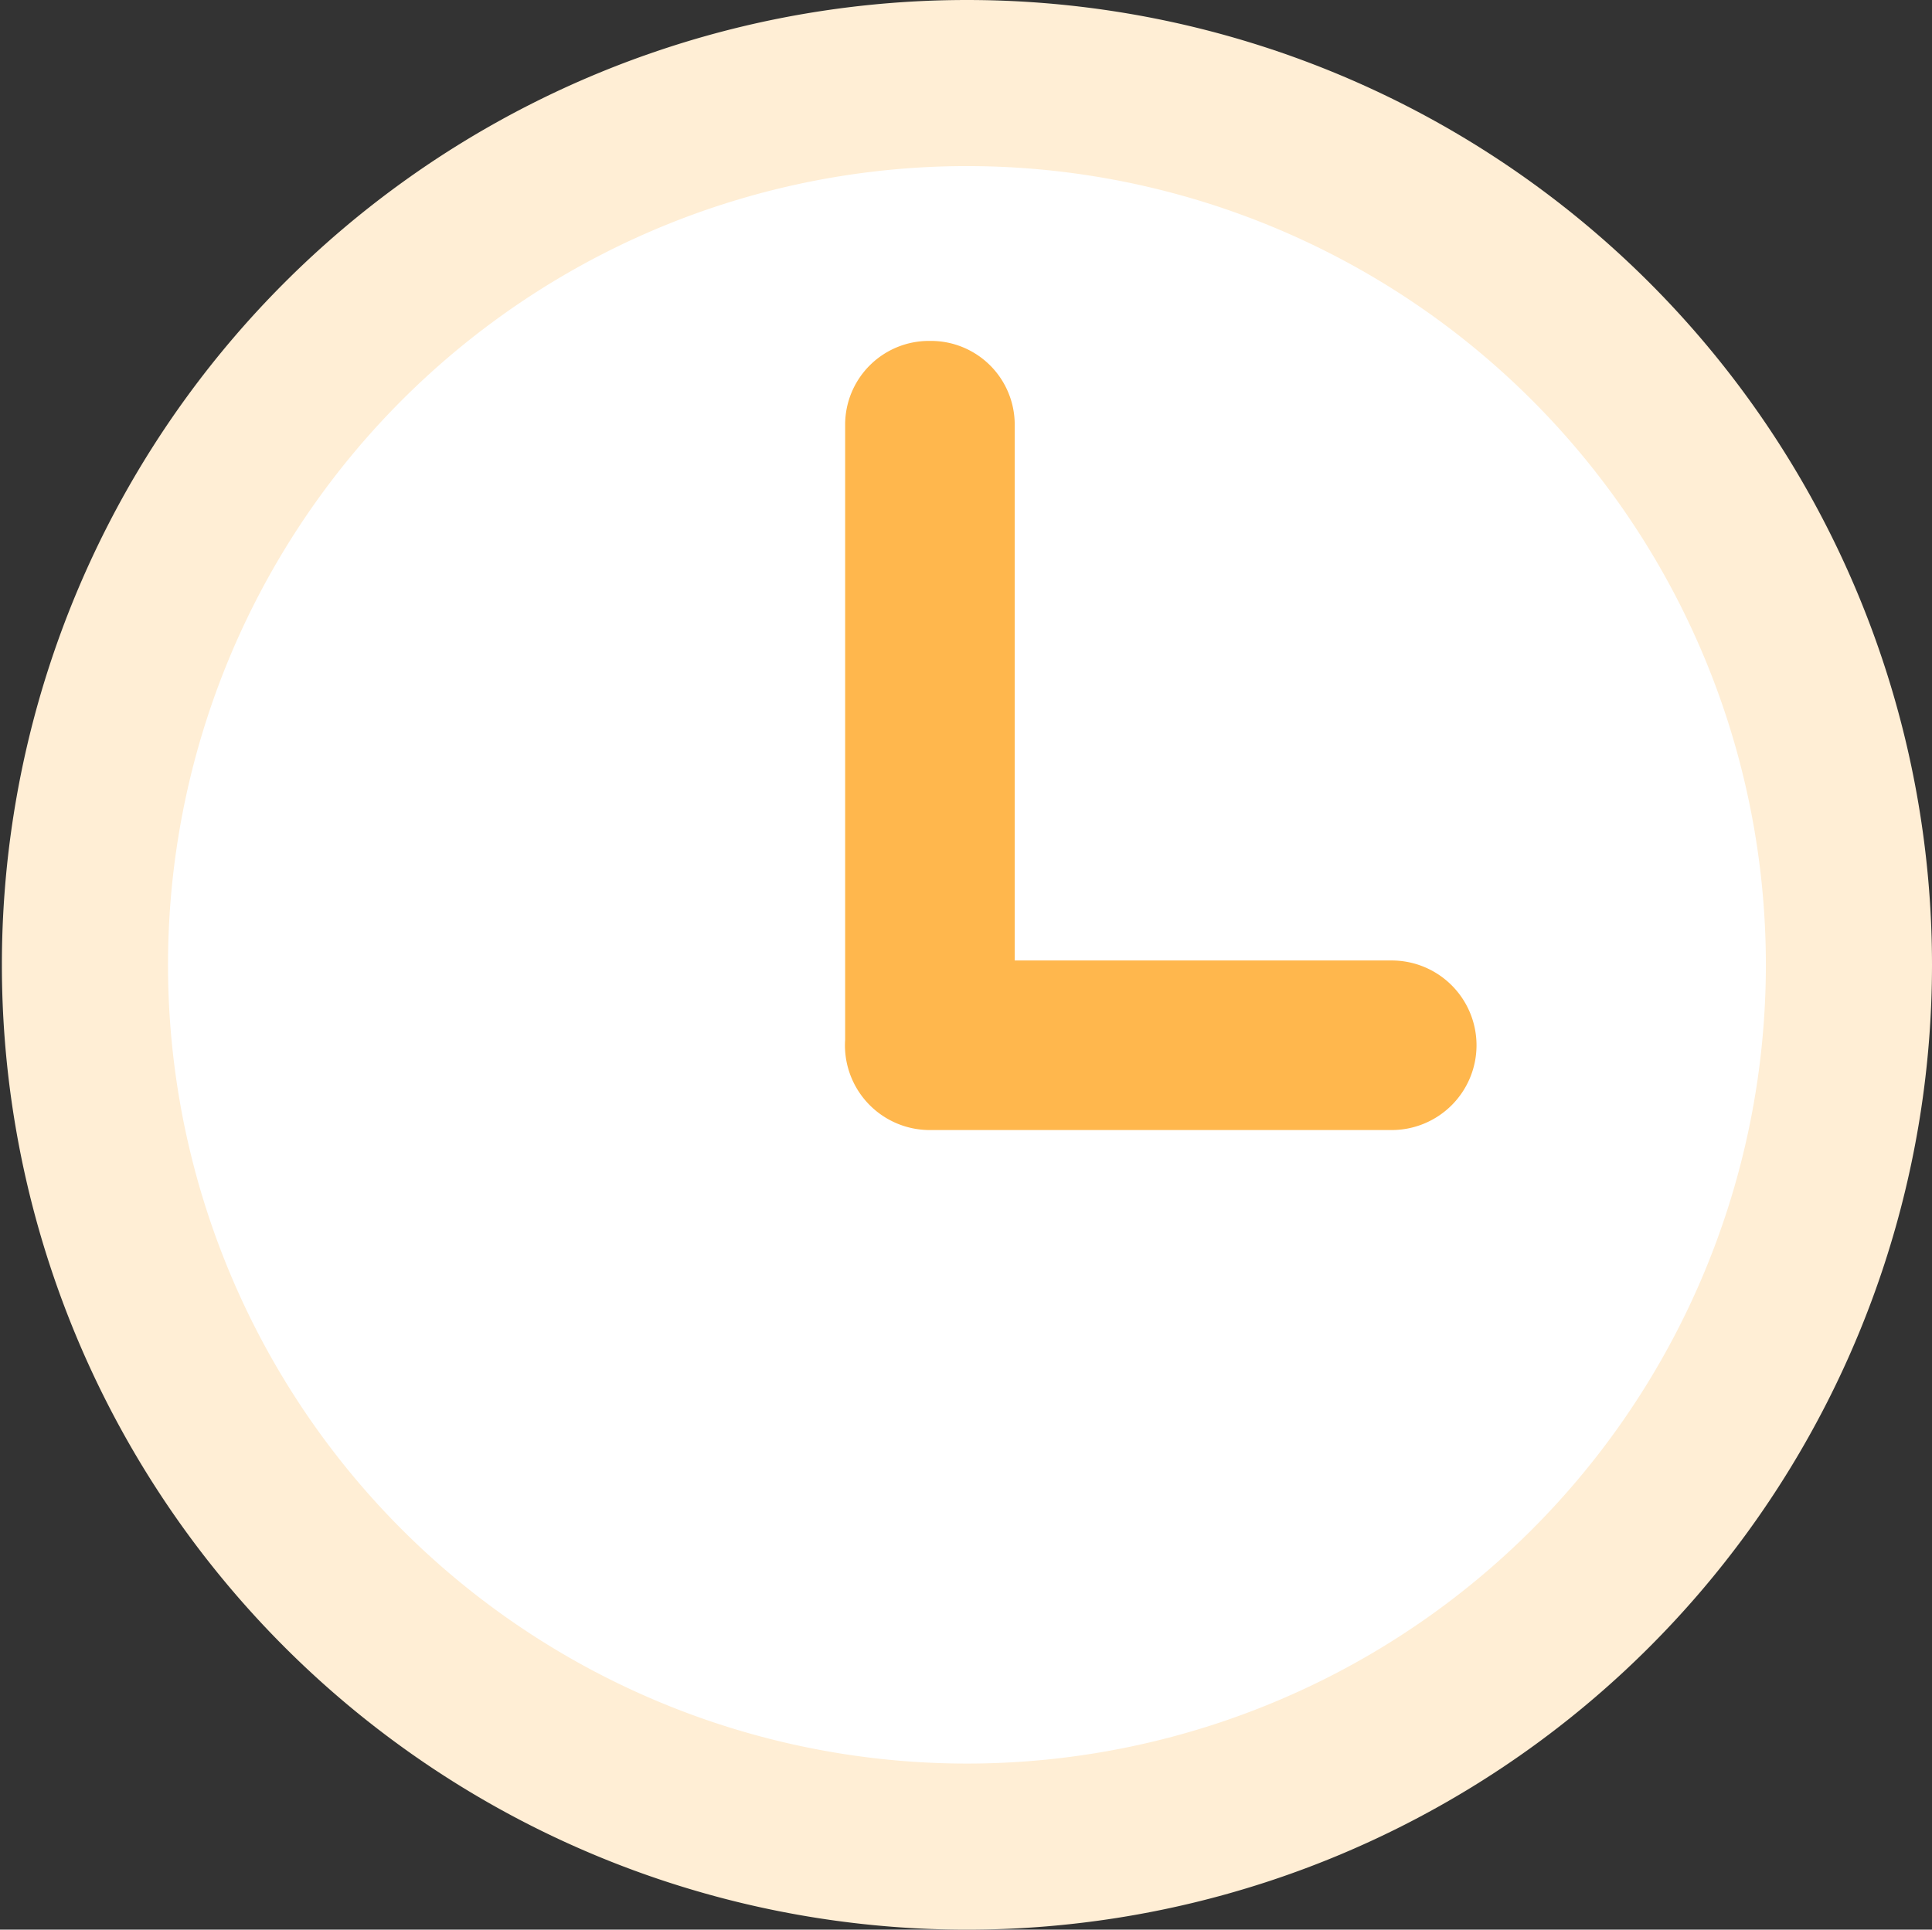 <?xml version="1.0" standalone="no"?><!DOCTYPE svg PUBLIC "-//W3C//DTD SVG 1.1//EN" "http://www.w3.org/Graphics/SVG/1.1/DTD/svg11.dtd"><svg t="1534327268897" class="icon" style="" viewBox="0 0 1025 1024" version="1.1" xmlns="http://www.w3.org/2000/svg" p-id="709" xmlns:xlink="http://www.w3.org/1999/xlink" width="200.195" height="200"><rect x="0" y="0" width="1025" height="1024" fill="#333333" stroke="none"/><defs><style type="text/css"></style></defs><path d="M513 512m-512 0a512 512 0 1 0 1024 0 512 512 0 1 0-1024 0Z" fill="#FFEED5" p-id="710"></path><path d="M513 512m-423.86 0a423.86 423.86 0 1 0 847.72 0 423.86 423.86 0 1 0-847.72 0Z" fill="#FFFFFF" p-id="711"></path><path d="M738.35 509.69h-200V225.24A44.46 44.46 0 0 0 494 180.91h-1.29a44.46 44.46 0 0 0-44.33 44.33v326.64c-0.06 0.92-0.1 1.85-0.1 2.79a45 45 0 0 0 44.43 45h245.64a45 45 0 0 0 45-45 45 45 0 0 0-45-44.98z" fill="#FFB74D" p-id="712"></path></svg>
